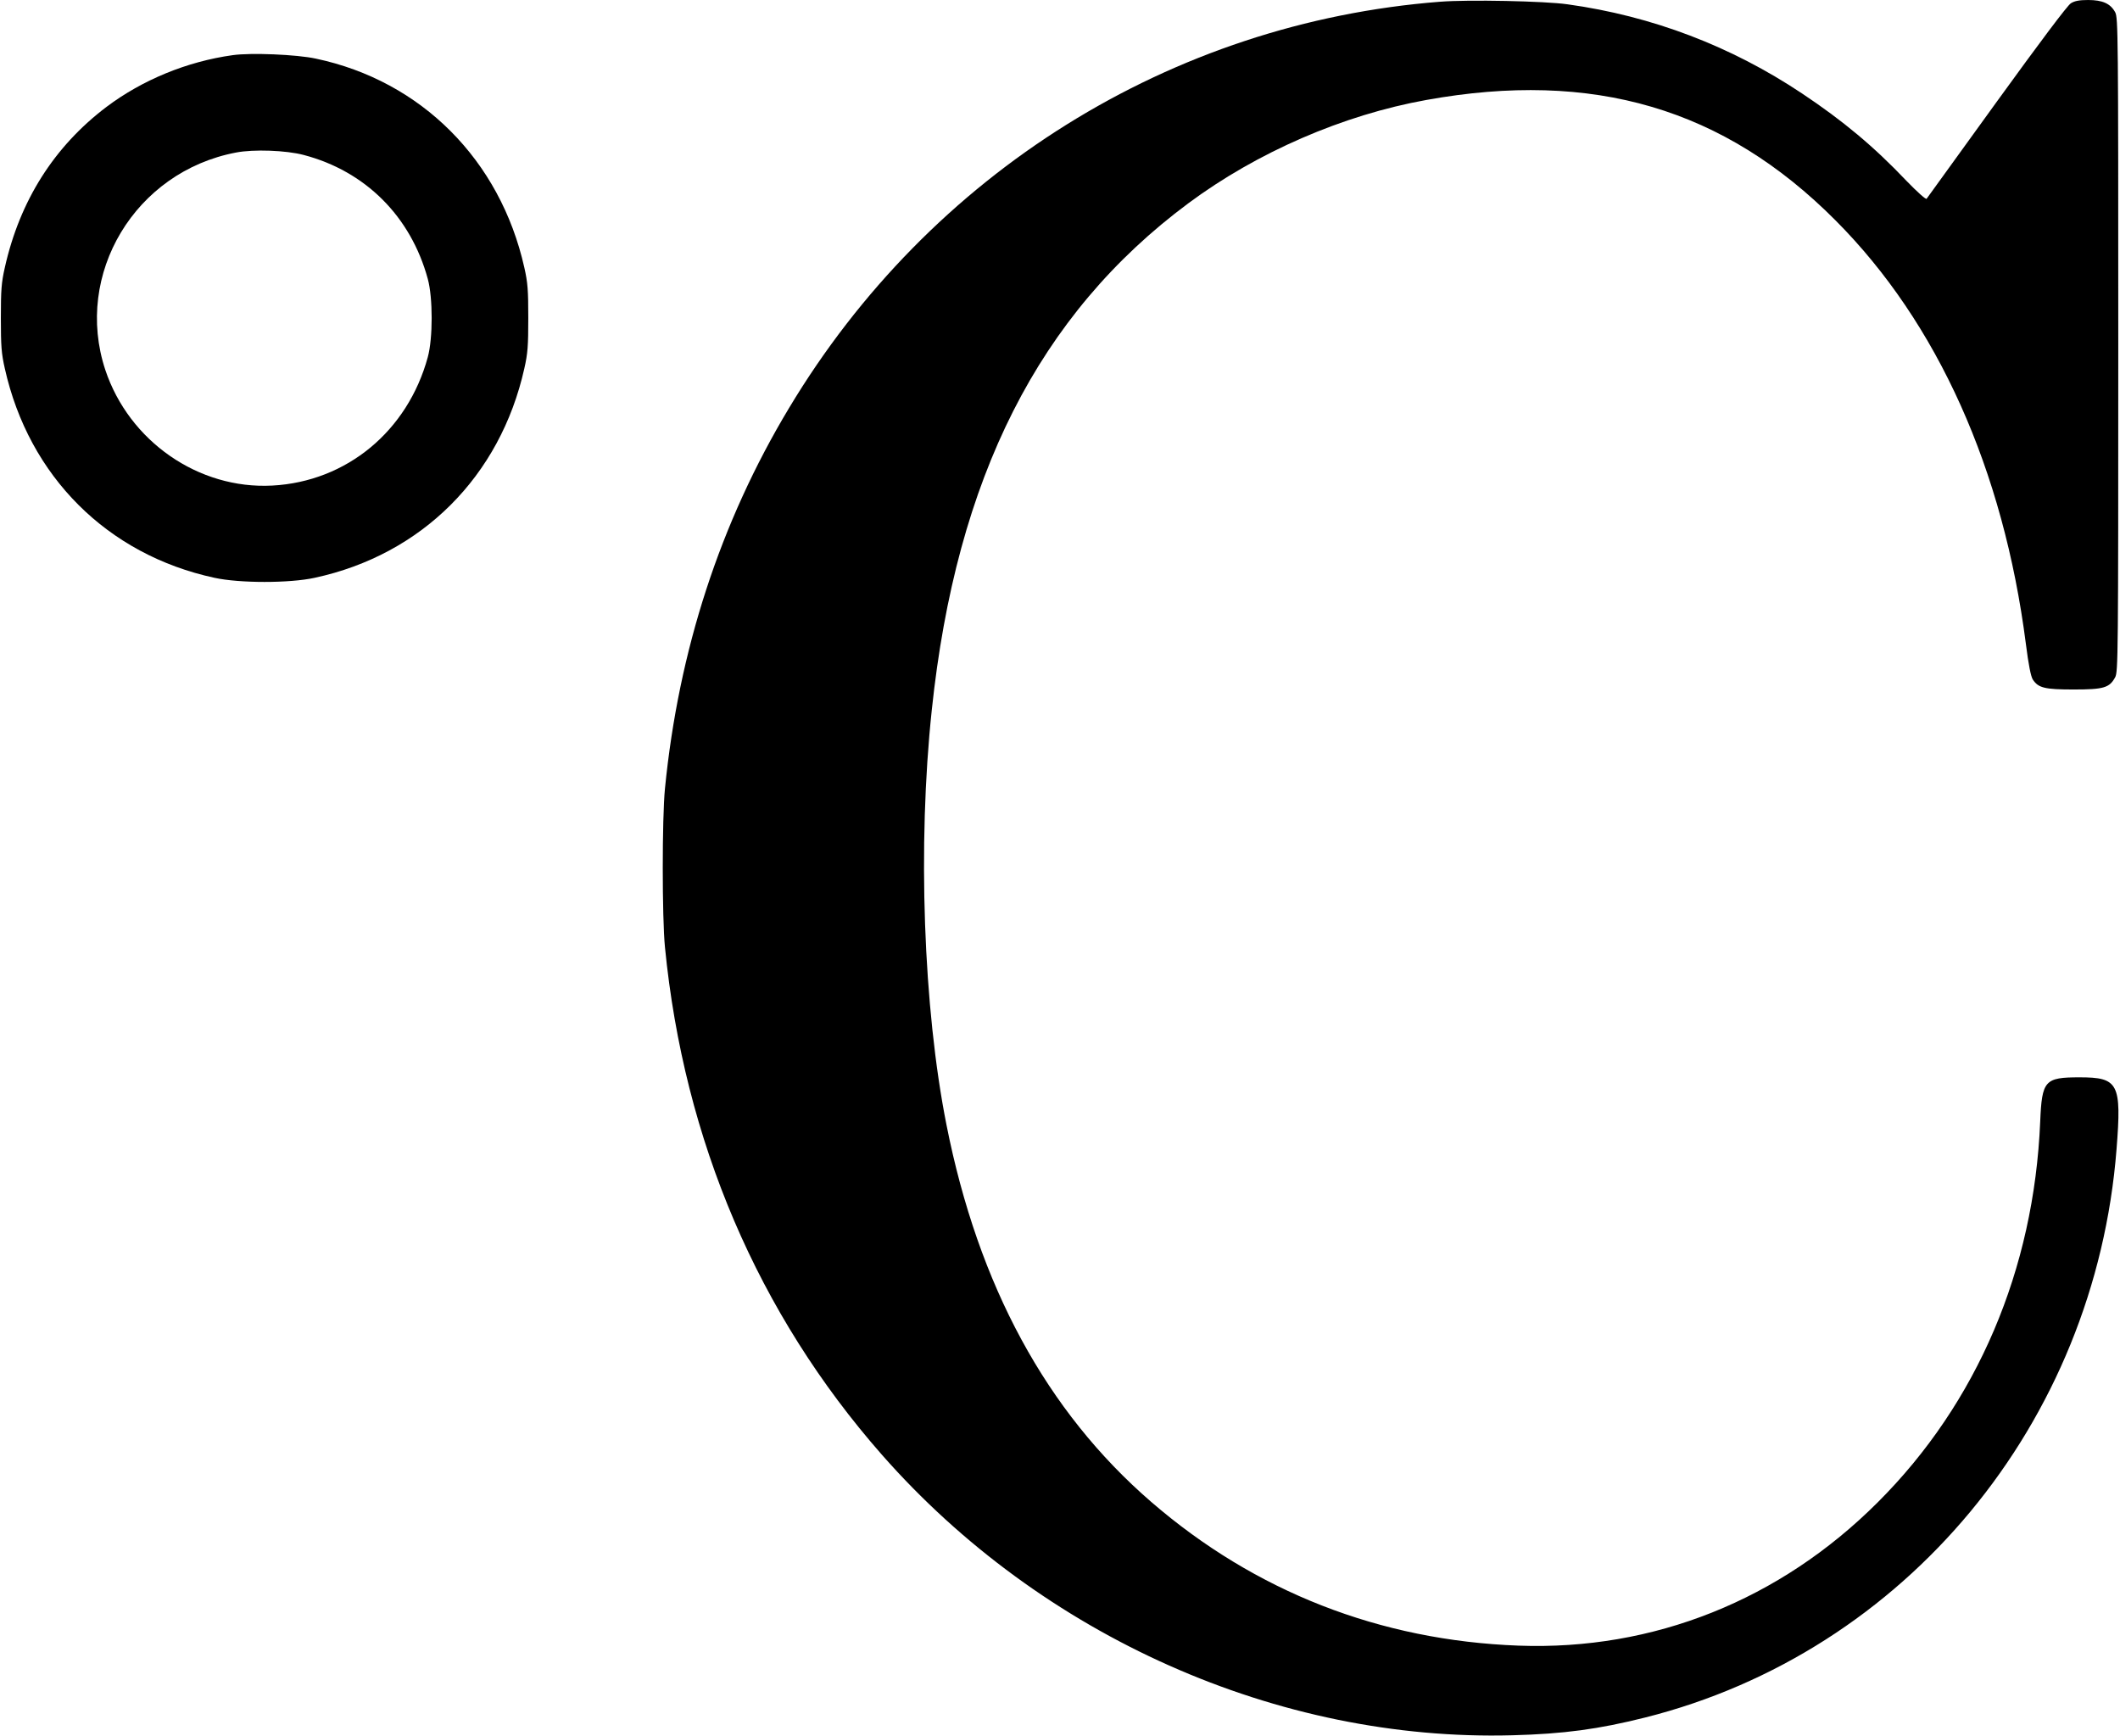 <?xml version="1.0" standalone="no"?>
<!DOCTYPE svg PUBLIC "-//W3C//DTD SVG 20010904//EN"
 "http://www.w3.org/TR/2001/REC-SVG-20010904/DTD/svg10.dtd">
<svg version="1.0" xmlns="http://www.w3.org/2000/svg"
 width="1230pt" height="1007pt" viewBox="0 0 1230 1007"
 preserveAspectRatio="xMidYMid meet">
<g transform="translate(0,1007) scale(0.1,-0.1)"
fill="#000000" stroke="none">
<path d="M8356 10060 c-1561 -121 -2960 -994 -3778 -2357 -400 -665 -641
-1407 -720 -2208 -17 -171 -17 -749 0 -920 110 -1121 540 -2127 1259 -2945
927 -1054 2299 -1664 3658 -1627 299 8 499 35 770 103 1510 380 2611 1707
2735 3298 30 381 11 416 -215 416 -202 0 -218 -18 -228 -257 -36 -859 -365
-1632 -942 -2208 -568 -568 -1302 -861 -2085 -832 -804 30 -1528 313 -2131
834 -607 525 -1003 1254 -1188 2189 -134 676 -168 1623 -85 2404 142 1350 622
2297 1489 2941 399 296 897 512 1380 599 969 175 1727 -48 2375 -699 592 -594
974 -1445 1104 -2457 15 -120 29 -189 40 -206 32 -49 69 -58 238 -58 174 0
207 10 240 71 17 32 18 113 18 1929 0 1816 -1 1897 -18 1929 -27 50 -73 71
-157 71 -50 0 -78 -5 -100 -19 -19 -11 -181 -227 -430 -571 -220 -304 -403
-558 -407 -563 -4 -6 -54 39 -117 104 -190 200 -369 349 -606 507 -411 274
-869 449 -1360 517 -130 19 -578 28 -739 15z"/>
<path d="M1350 9750 c-265 -37 -523 -143 -732 -300 -304 -230 -503 -544 -590
-932 -20 -88 -23 -131 -23 -293 0 -162 3 -205 23 -293 140 -626 595 -1080
1216 -1214 146 -32 436 -32 582 0 621 134 1076 588 1216 1214 20 88 23 131 23
293 0 162 -3 205 -23 293 -140 624 -598 1083 -1210 1212 -111 24 -376 35 -482
20z m412 -579 c358 -94 621 -356 720 -719 30 -110 30 -344 0 -454 -117 -429
-471 -722 -902 -745 -428 -23 -831 257 -969 671 -184 556 173 1150 758 1261
103 20 291 13 393 -14z"/>
</g>
</svg>
